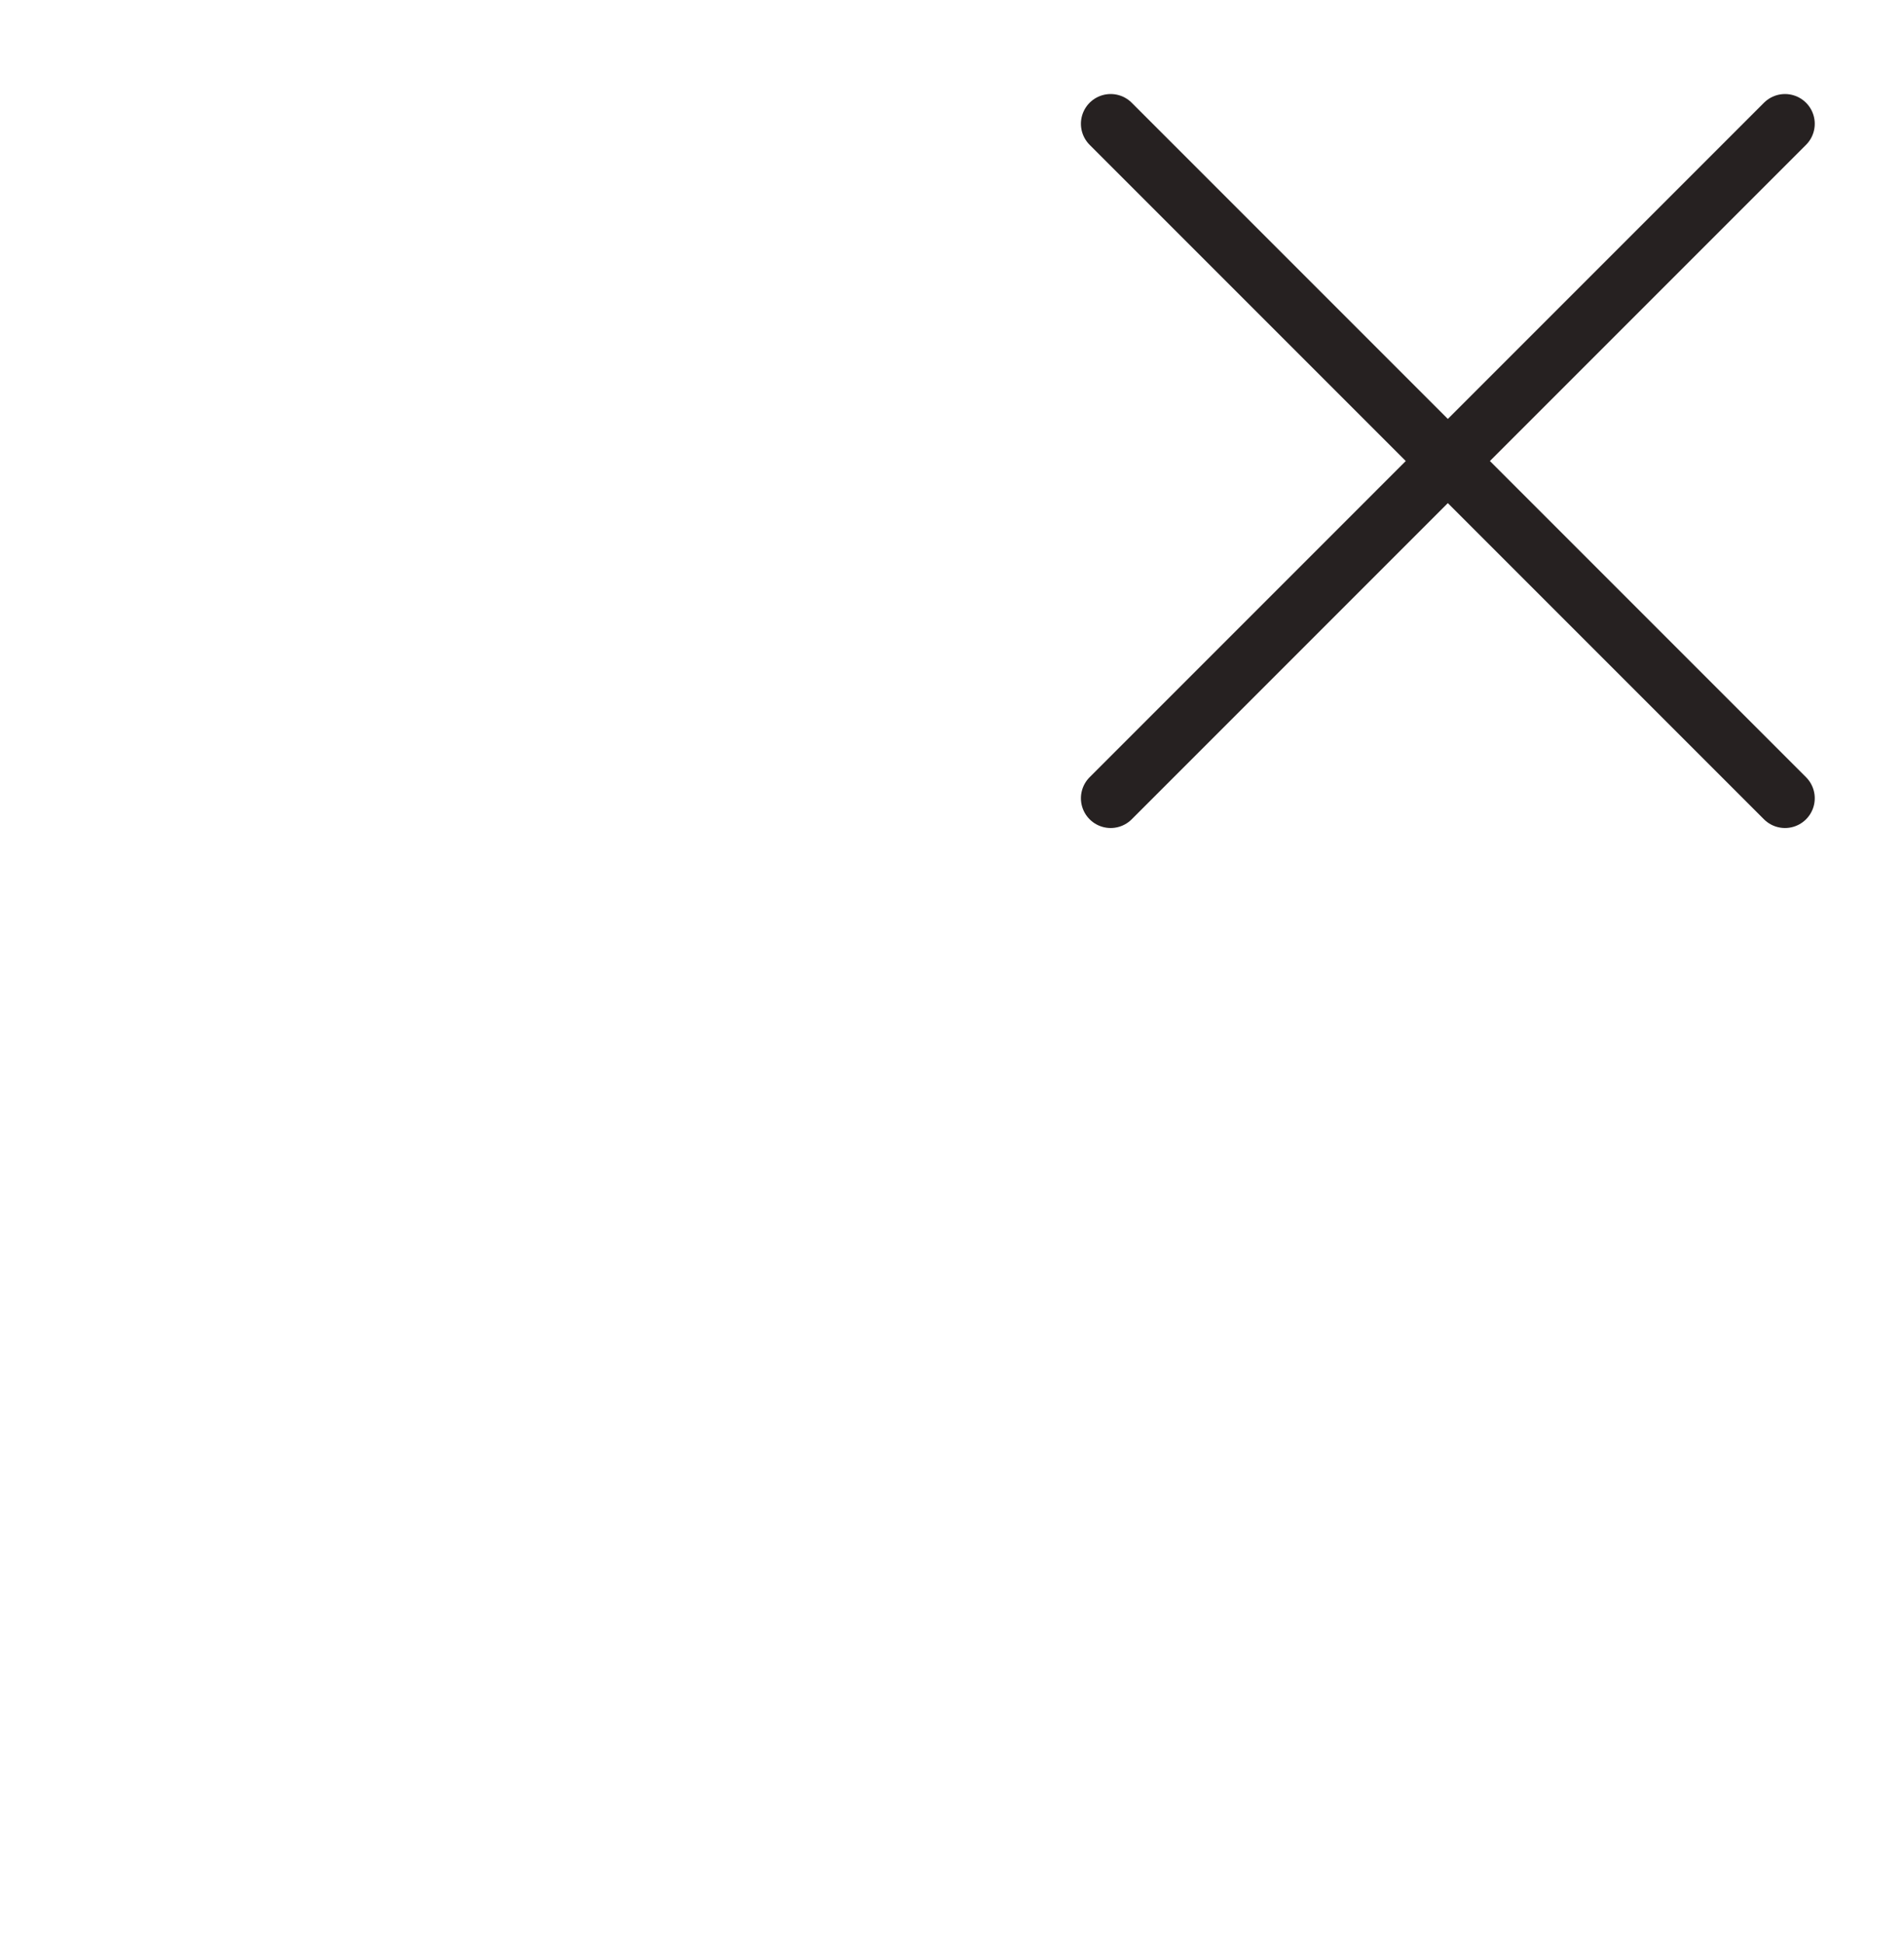 <svg width="48" height="49" viewBox="0 0 48 49" fill="none" xmlns="http://www.w3.org/2000/svg">
<path d="M28 20.12L36.5 11.62M36.5 11.62L45 3.12M36.5 11.62L28 3.12M36.5 11.62L45 20.12" stroke="#262121" stroke-width="1.5" stroke-linecap="round" stroke-linejoin="round"/>
</svg>
